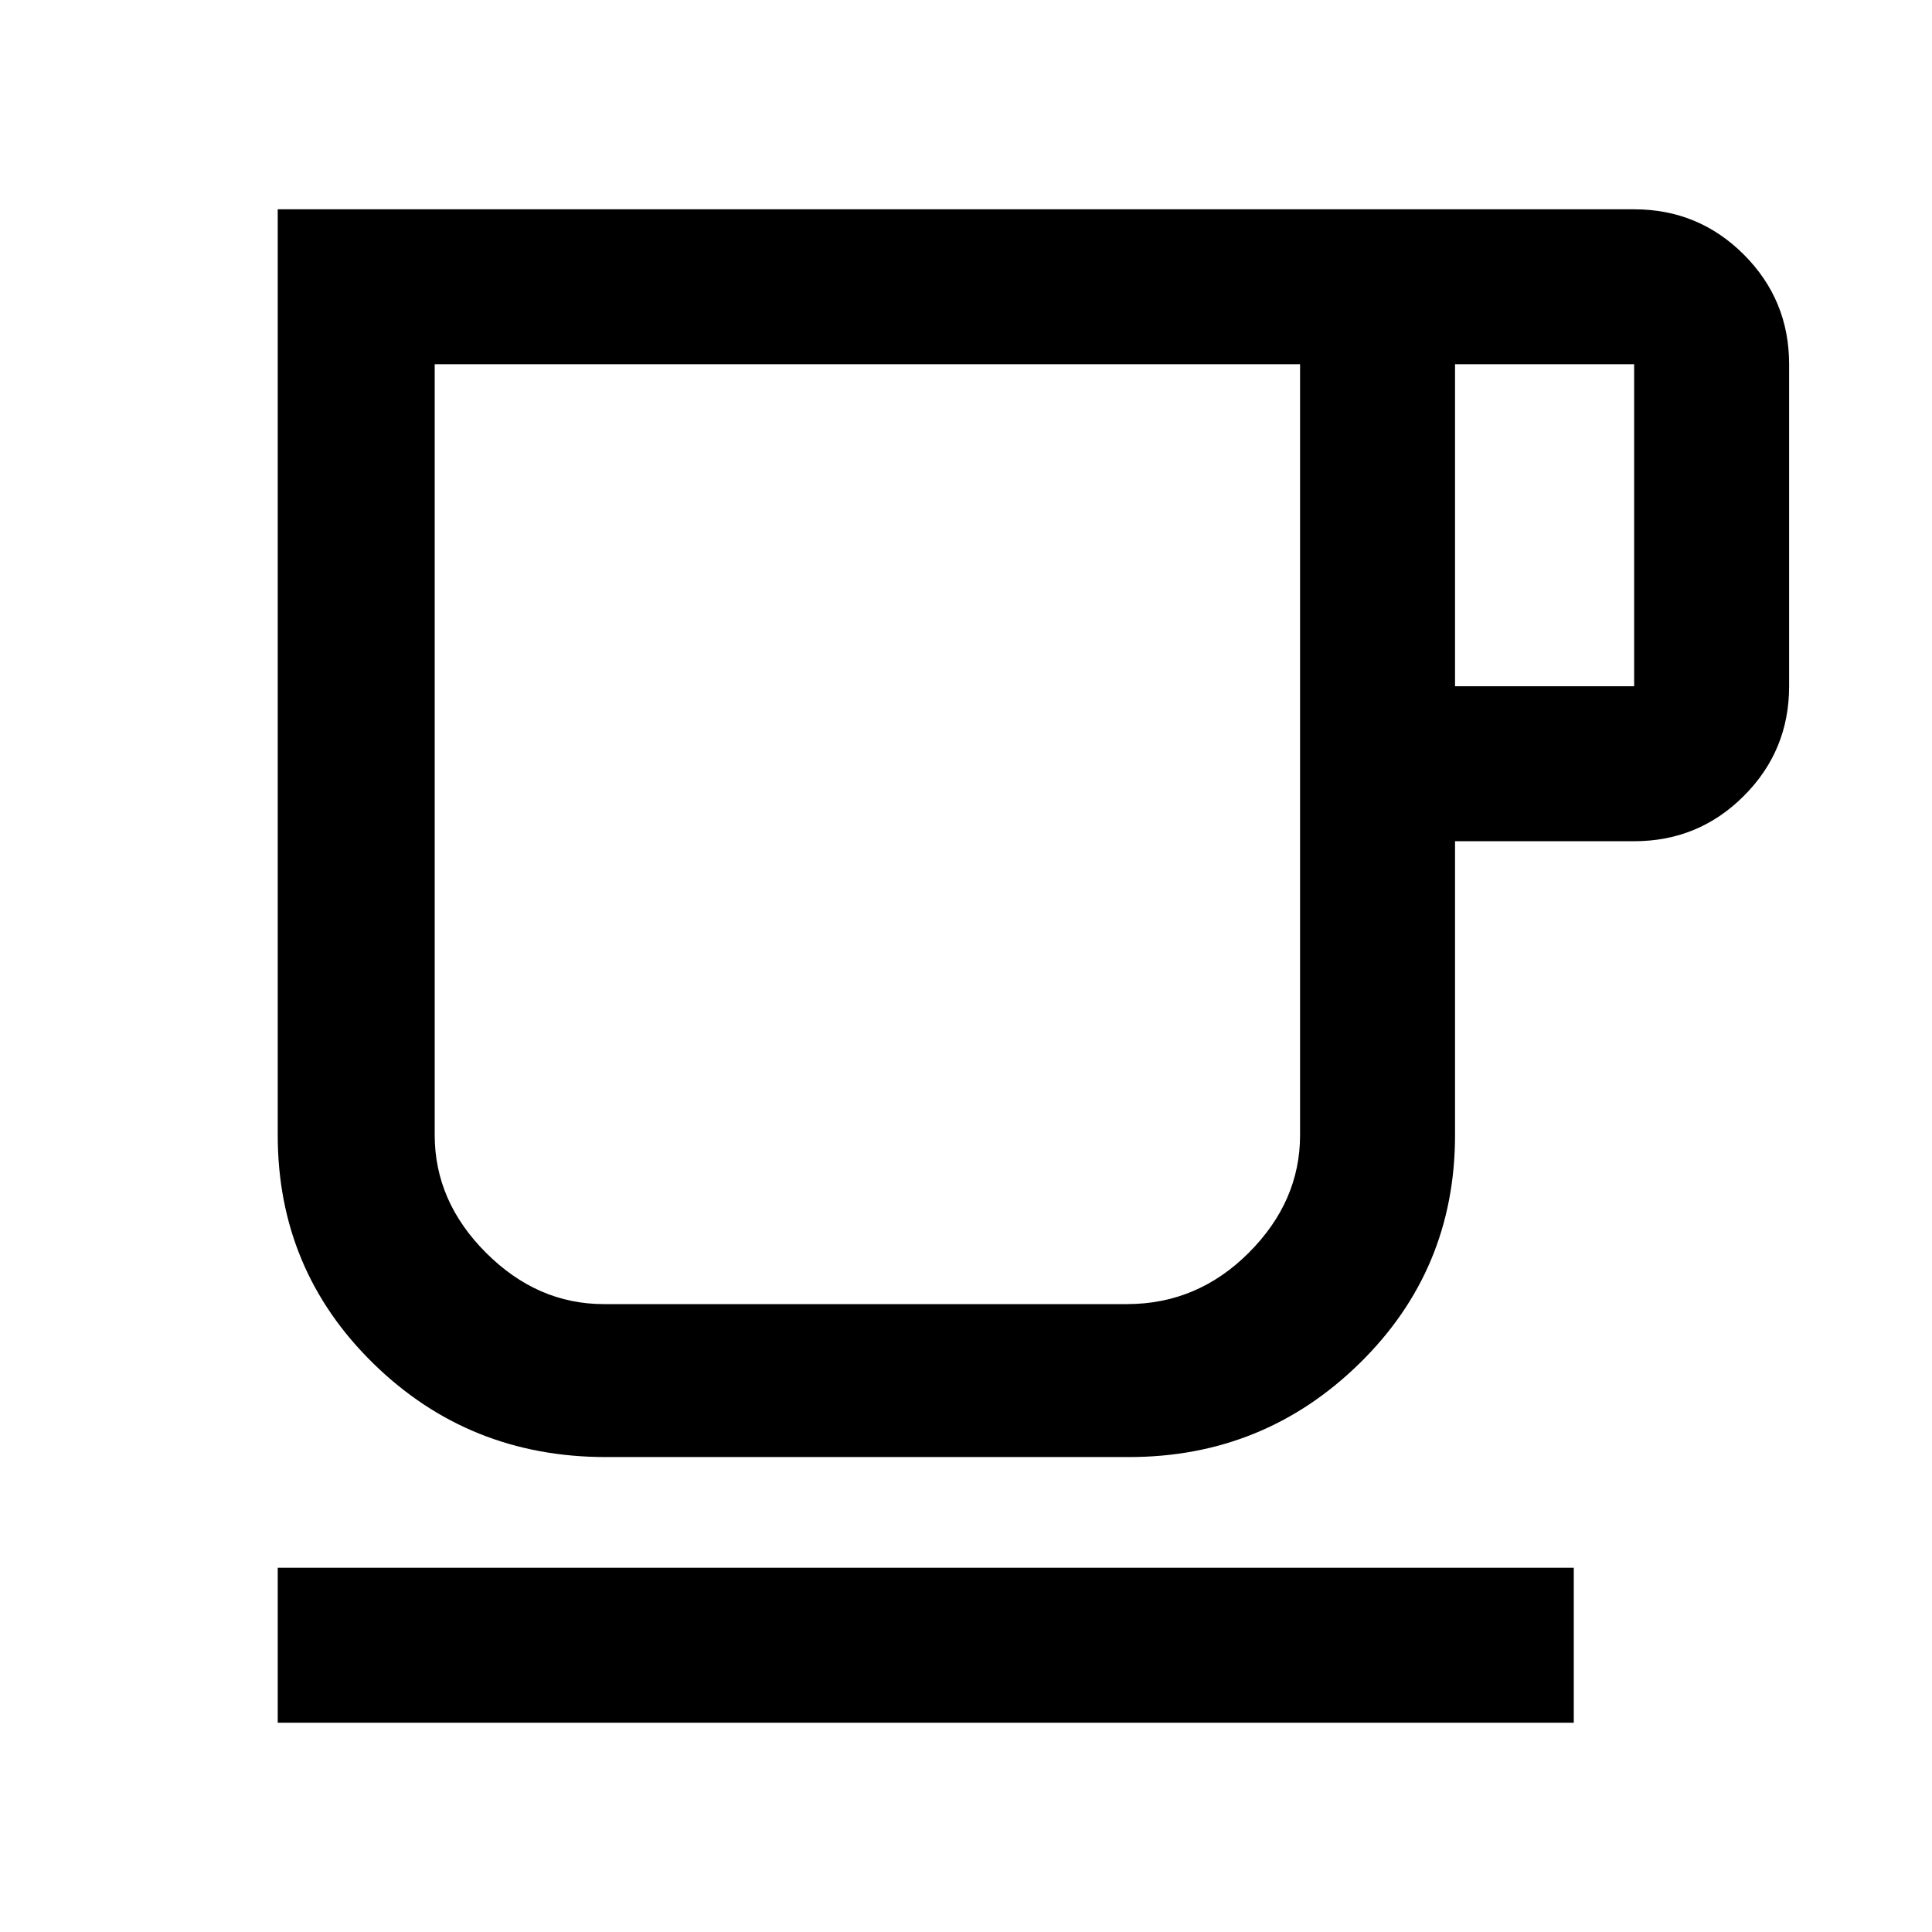 <svg xmlns="http://www.w3.org/2000/svg" height="48" width="48"><path d="M6.9 42.8v-3.85h32.2v3.85Zm8.15-6.6q-3.4 0-5.775-2.325Q6.9 31.55 6.9 28.2v-23h33.7q1.6 0 2.725 1.125T44.45 9.05v8q0 1.6-1.125 2.725T40.6 20.9h-4.45v7.3q0 3.35-2.375 5.675Q31.4 36.2 28.05 36.2ZM15 32.4h13q1.75 0 3.025-1.275T32.3 28.2V9.05H10.8V28.2q0 1.65 1.275 2.925T15 32.4Zm21.15-15.35h4.45v-8h-4.45Zm-14.6 3.7Z"/></svg>